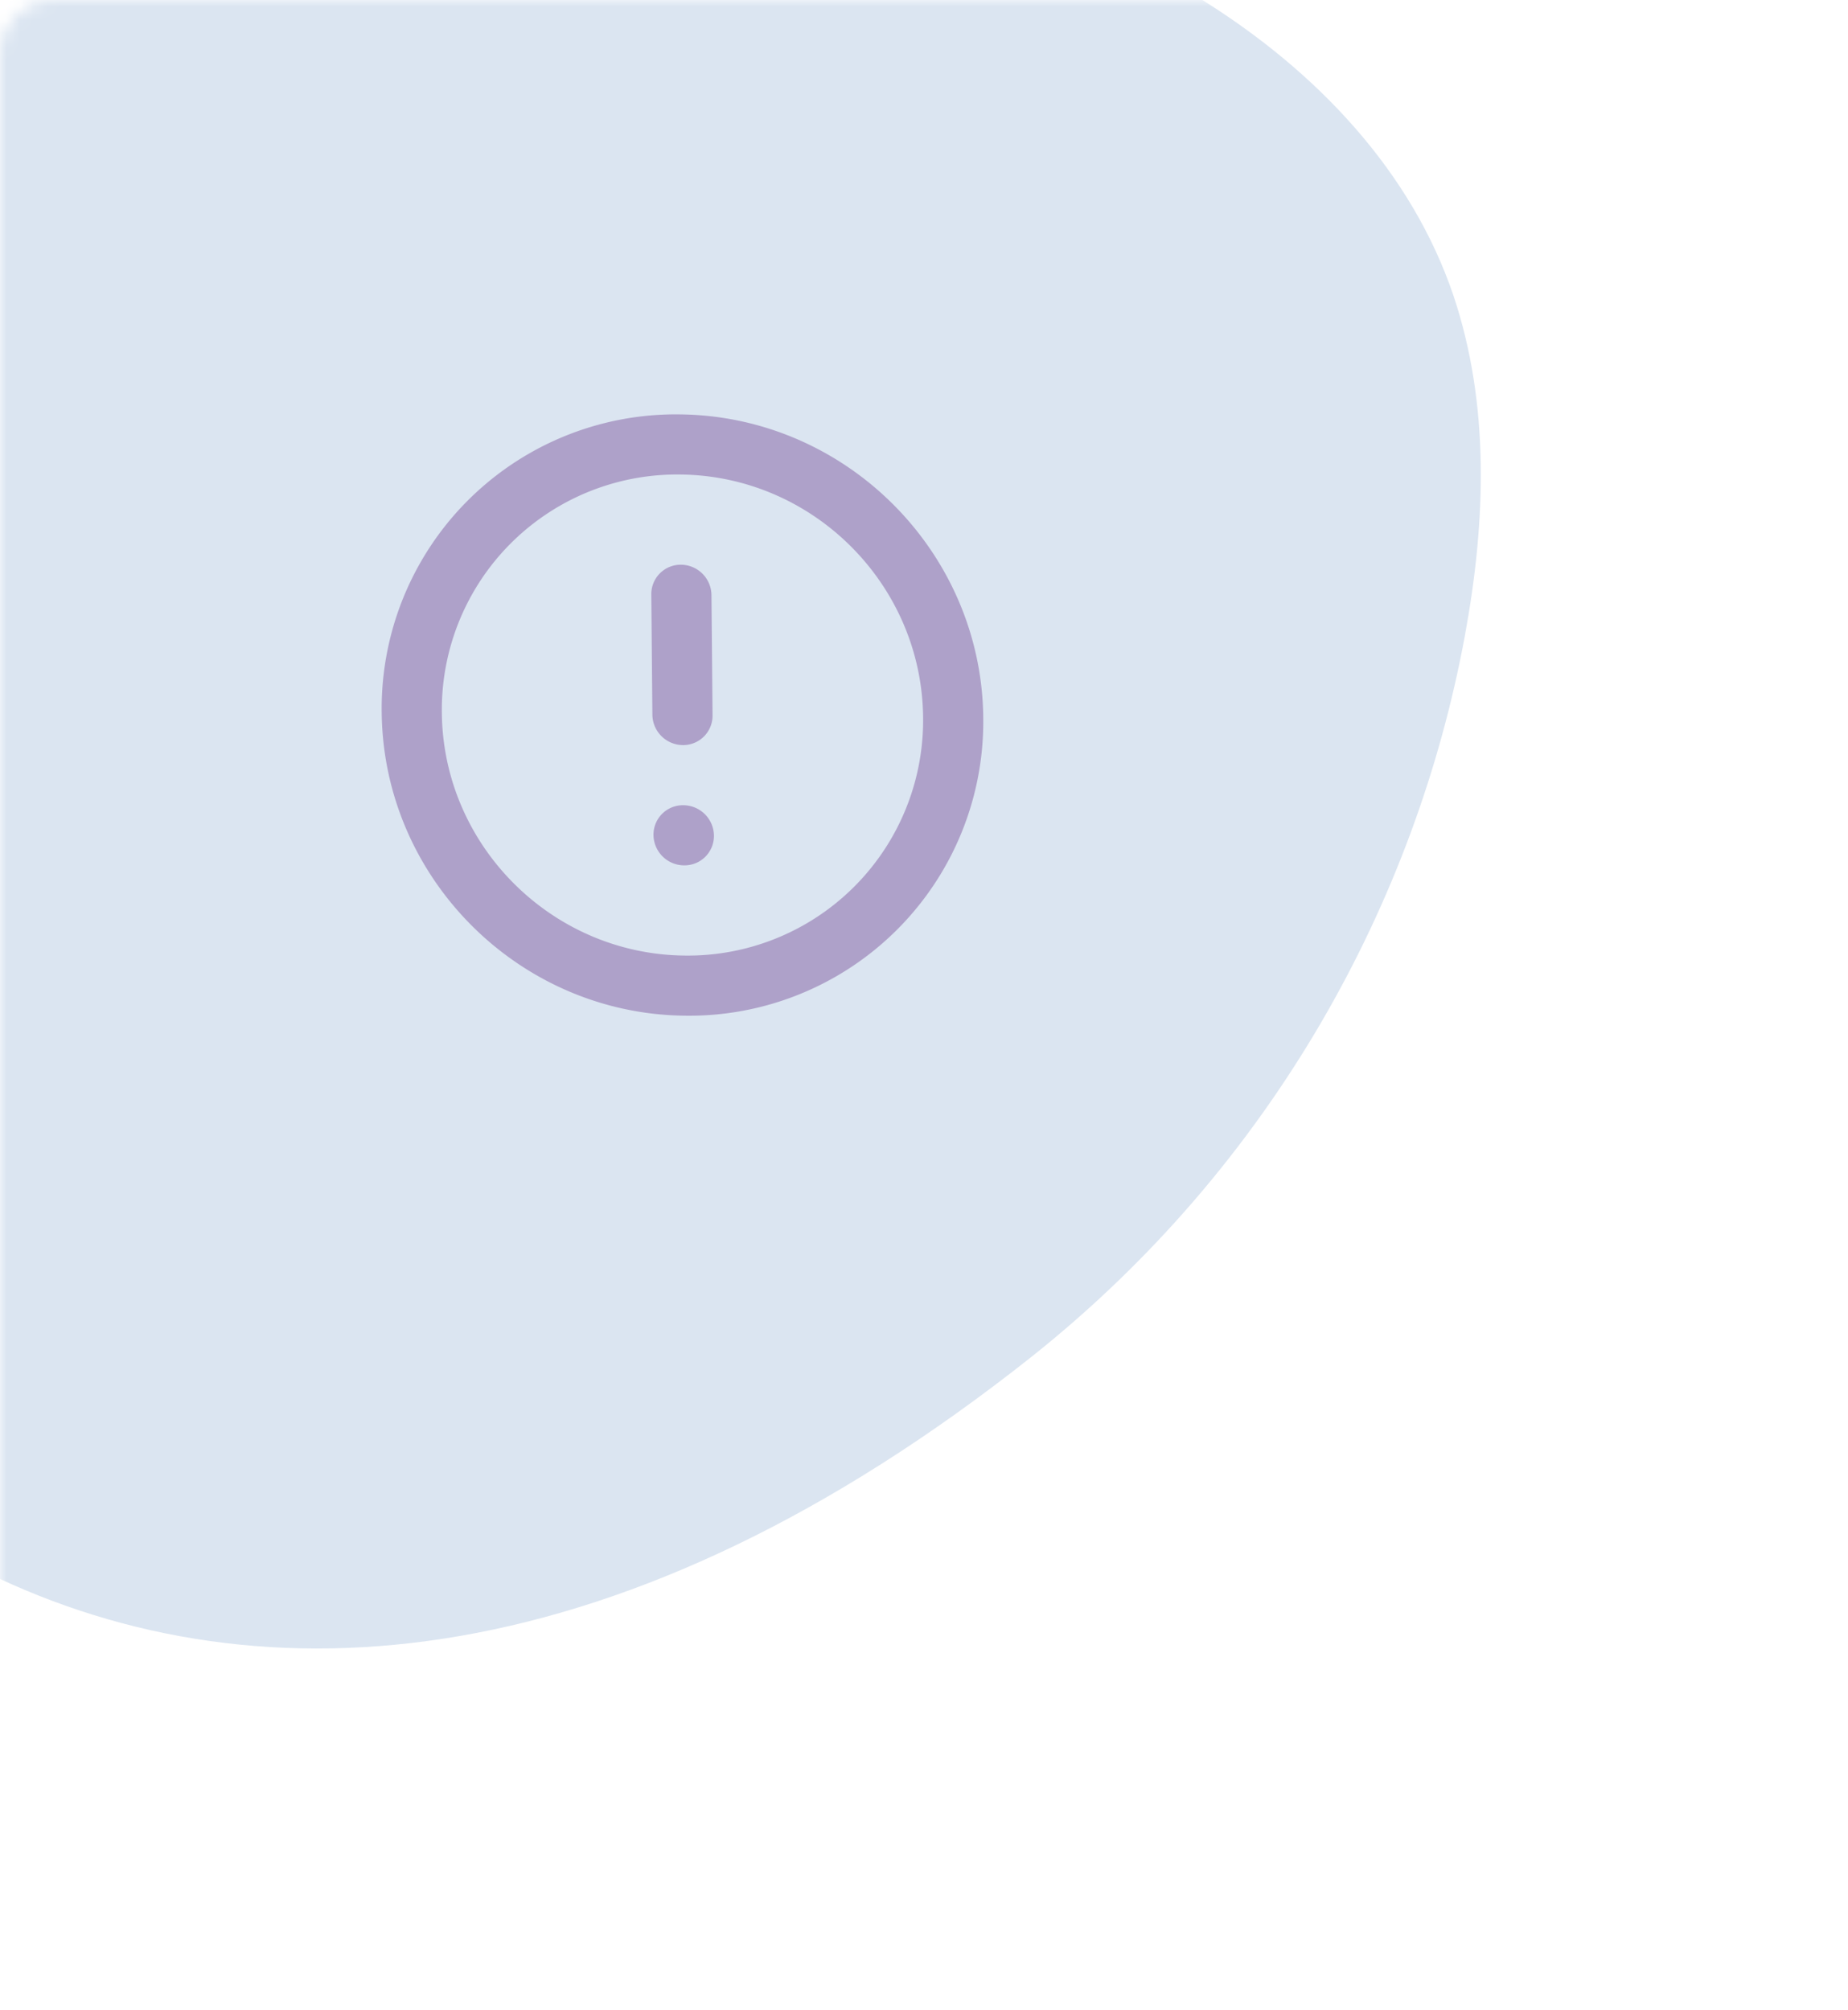 <svg xmlns="http://www.w3.org/2000/svg" width="137" height="149" fill="none"><mask id="mask0_8650_13566" width="137" height="149" x="0" y="0" maskUnits="userSpaceOnUse" style="mask-type:alpha"><rect width="137" height="149" fill="#fff" rx="4"/></mask><g mask="url('#mask0_8650_13566')"><path fill="#DBE5F1" d="M108.591 47.16c1.569-8.495 1.863-17.183-.843-25.255C101.639 3.861 80.191-8.312 56.96-10.356 33.728-12.401 9.432-5.373-10.824 5.82c-12.039 6.632-23.364 15.237-28.282 26.235-3.98 8.763-3.464 18.117-1.722 26.992 9.816 50.355 57.183 89.146 117.276 41.551 17.97-14.282 28.524-33.853 32.143-53.439"/><path fill="#AEA1C9" fill-rule="evenodd" d="M50.433 35.176a17.44 17.44 0 0 0-17.677 17.66c.09 9.846 8.148 17.905 18 18a17.44 17.44 0 0 0 17.677-17.66c-.09-9.847-8.148-17.906-18-18M28.297 52.793a21.8 21.8 0 0 1 22.096-22.074c12.315.117 22.388 10.19 22.5 22.5a21.8 21.8 0 0 1-22.096 22.074c-12.315-.118-22.389-10.192-22.5-22.5" clip-rule="evenodd"/><path fill="#AEA1C9" fill-rule="evenodd" d="M50.494 41.862a2.28 2.28 0 0 1 2.25 2.25l.08 8.915a2.18 2.18 0 0 1-2.21 2.207 2.28 2.28 0 0 1-2.25-2.25l-.08-8.915a2.18 2.18 0 0 1 2.21-2.207m-2.048 20.037a2.18 2.18 0 0 1 2.21-2.207h.021a2.28 2.28 0 0 1 2.25 2.25 2.18 2.18 0 0 1-2.21 2.207h-.021a2.28 2.28 0 0 1-2.25-2.25" clip-rule="evenodd"/></g></svg>